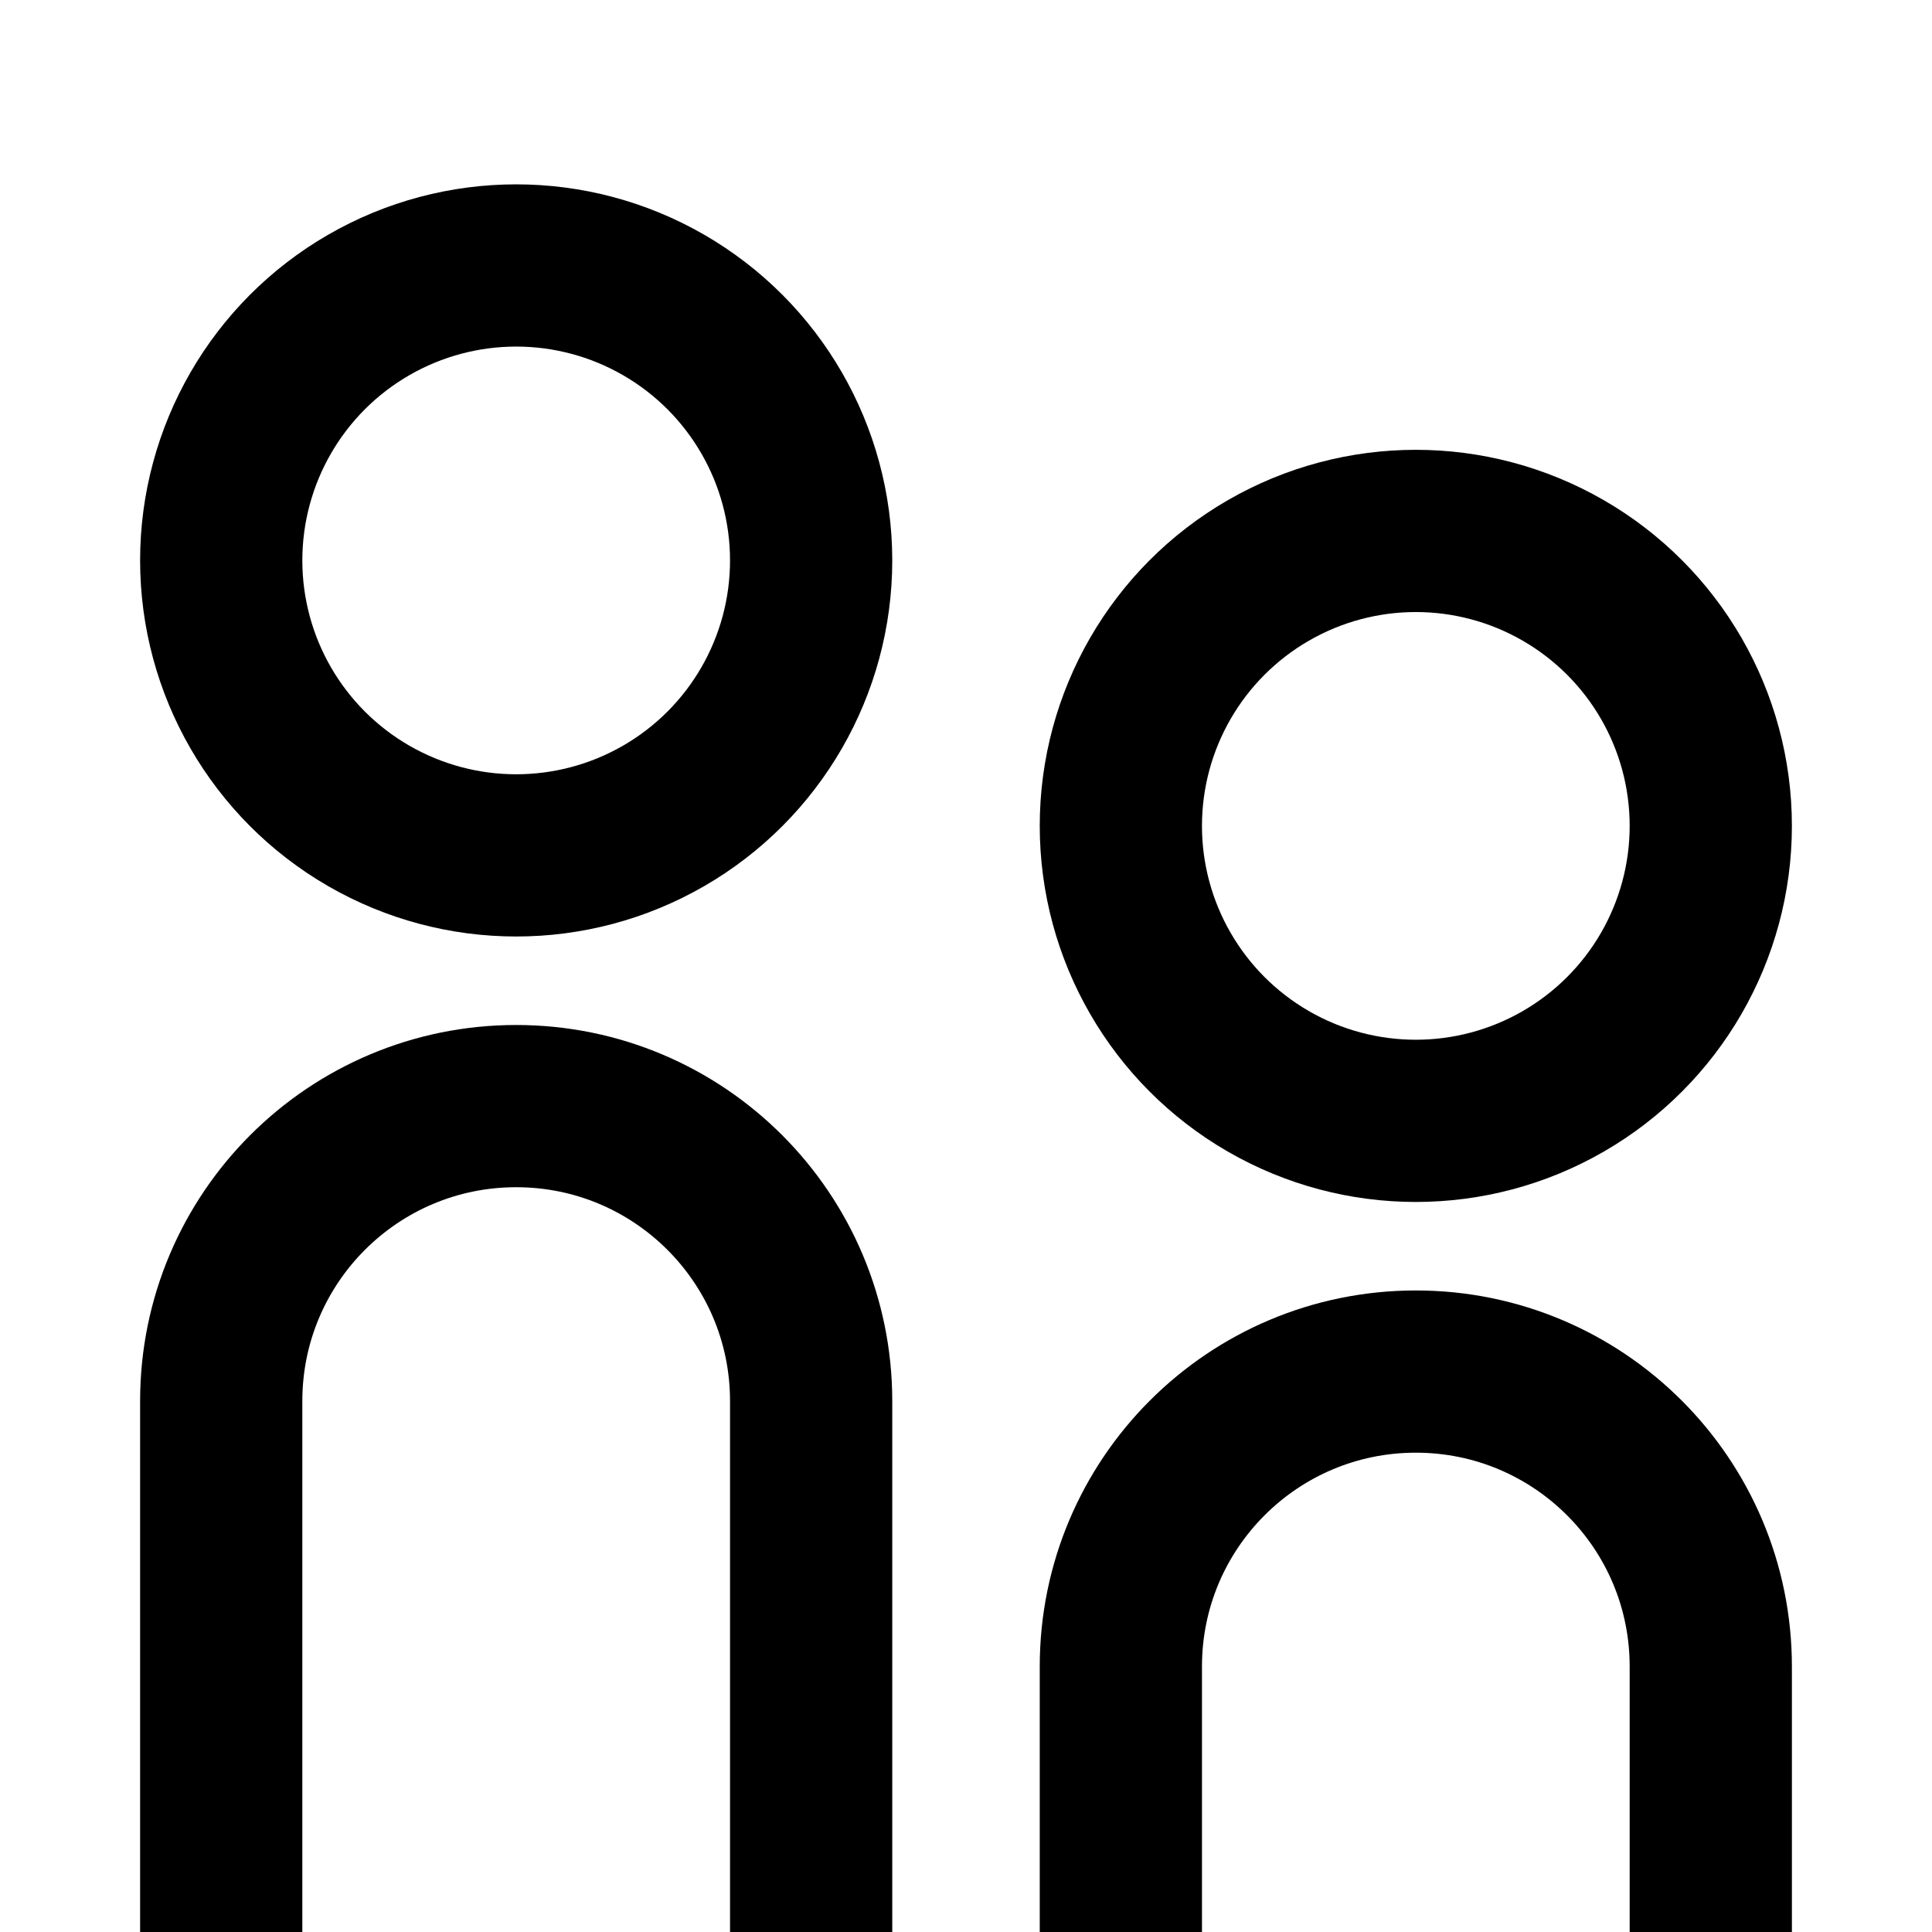 <?xml version="1.0" encoding="utf-8"?>
<!-- Generator: Adobe Illustrator 19.1.0, SVG Export Plug-In . SVG Version: 6.00 Build 0)  -->
<svg version="1.1" id="Layer_1" xmlns="http://www.w3.org/2000/svg" xmlns:xlink="http://www.w3.org/1999/xlink" x="0px" y="0px"
	 viewBox="0 0 262 262" style="enable-background:new 0 0 262 262;" xml:space="preserve">
<style type="text/css">
	.st0{fill:none;stroke:#000000;stroke-width:20;stroke-miterlimit:10;}
	.st1{fill:none;stroke:#000000;stroke-width:20;stroke-linecap:square;stroke-miterlimit:10;}
	.st2{fill:none;stroke:#000000;stroke-width:22;stroke-miterlimit:10;}
</style>
<circle class="st2" cx="70" cy="76" r="40"/>
<path class="st2" d="M30,262v-72c0-22.1,17.9-40,40-40s40,17.9,40,40v72"/>
<path class="st2" d="M152,262v-36c0-22.1,17.9-40,40-40s40,17.9,40,40v36"/>
<circle class="st2" cx="192" cy="112" r="40"/>
</svg>
